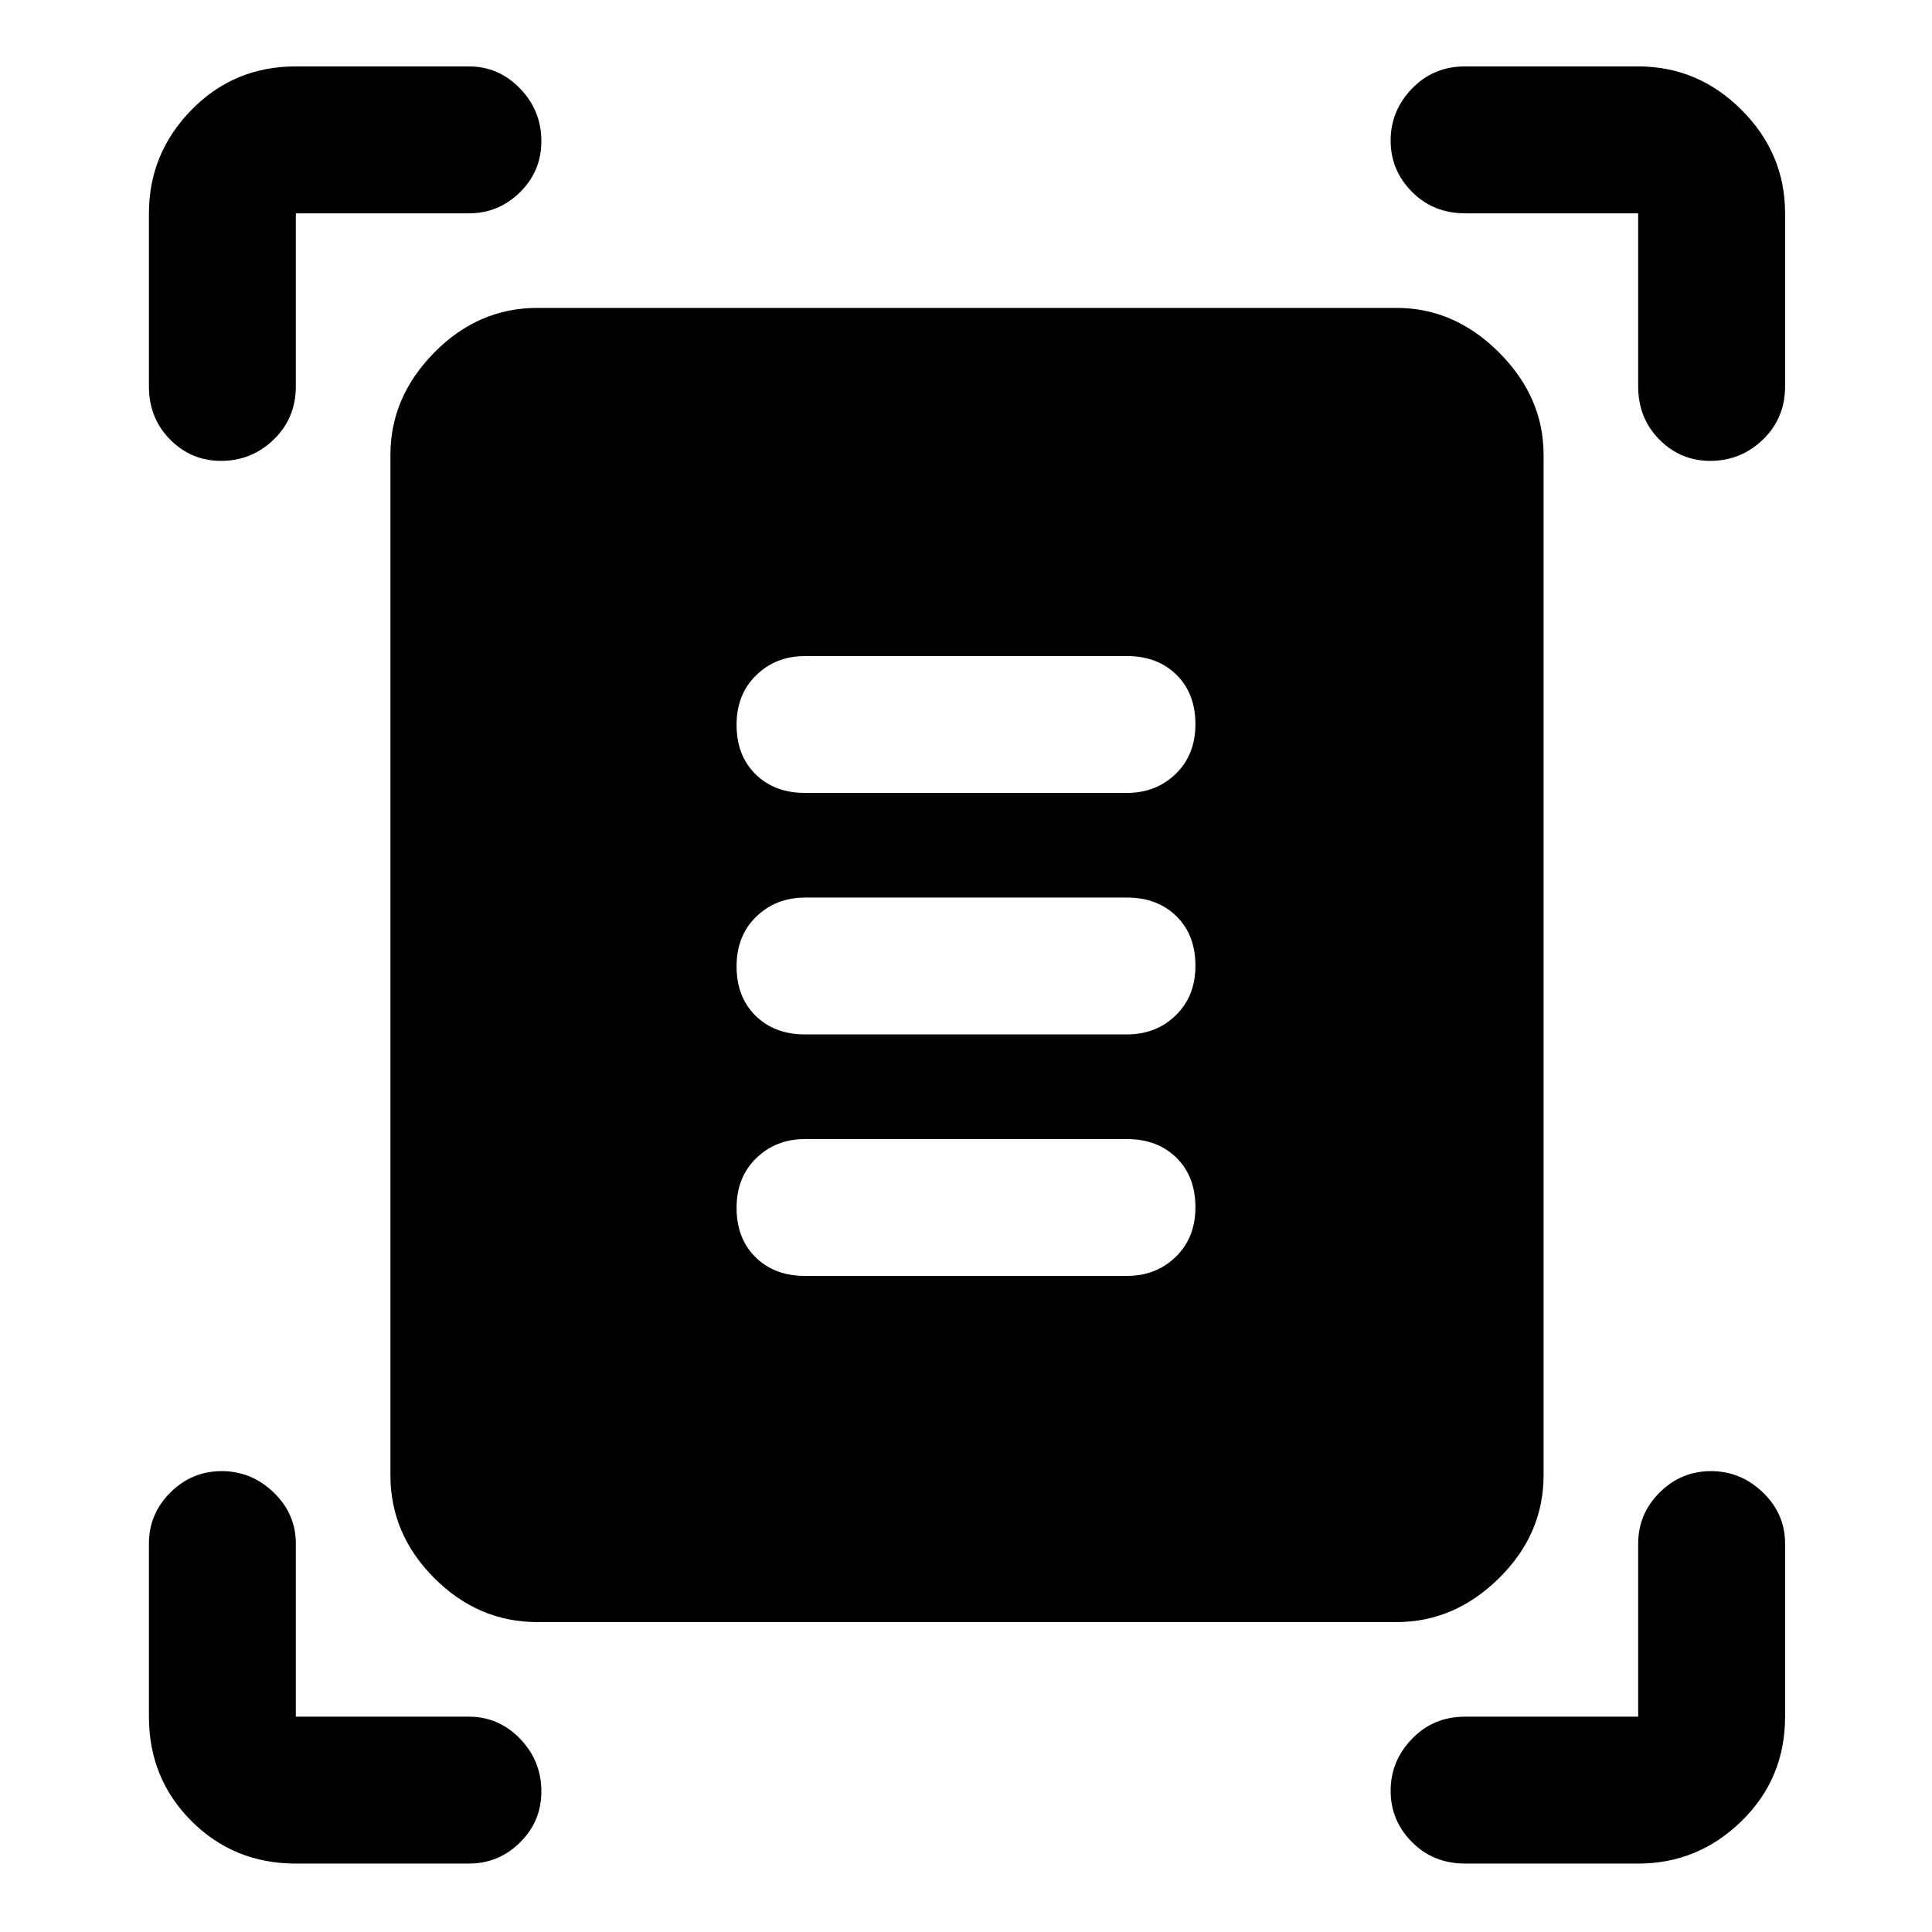 <svg xmlns="http://www.w3.org/2000/svg" height="48" viewBox="0 -960 960 960" width="48"><path d="M74-768v-86q0-29.75 21.13-51.38Q116.25-927 147-927h86q14.77 0 25.39 10.95Q269-905.1 269-889.82q0 14.85-10.61 25.33Q247.77-854 233-854h-86v86q0 15.75-10.95 26.37Q125.1-731 109.82-731q-14.85 0-25.33-10.63Q74-752.25 74-768Zm740 0v-86h-86q-15.75 0-26.37-10.66Q691-875.32 691-890.16T701.63-916q10.62-11 26.37-11h86q29.75 0 51.38 21.62Q887-883.75 887-854v86q0 15.75-10.95 26.37Q865.1-731 849.82-731q-14.85 0-25.33-10.63Q814-752.25 814-768ZM74-107v-86q0-14.77 10.66-25.39Q95.32-229 110.16-229T136-218.39q11 10.62 11 25.39v86h86q14.77 0 25.39 10.95Q269-85.1 269-69.82q0 14.85-10.61 25.33Q247.77-34 233-34h-86q-30.75 0-51.87-21.13Q74-76.25 74-107Zm740 73h-86q-15.75 0-26.37-10.66Q691-55.32 691-70.16T701.63-96q10.62-11 26.37-11h86v-86q0-14.77 10.66-25.39Q835.32-229 850.16-229T876-218.39q11 10.62 11 25.39v86q0 30.75-21.62 51.87Q843.75-34 814-34ZM267-154q-29.36 0-51.18-21.82T194-227v-507q0-28.72 21.82-50.86T267-807h427q28.72 0 50.86 22.14T767-734v507q0 29.36-22.14 51.18T694-154H267Zm133-412h160q14.45 0 24.22-9.48 9.78-9.47 9.78-24.7 0-15.22-9.42-24.52-9.43-9.3-24.58-9.3H400q-14.45 0-24.22 9.48-9.78 9.47-9.78 24.7 0 15.22 9.42 24.52 9.43 9.3 24.58 9.3Zm0 120h160q14.45 0 24.22-9.48 9.78-9.47 9.78-24.7 0-15.22-9.42-24.52-9.43-9.3-24.58-9.3H400q-14.45 0-24.22 9.48-9.78 9.47-9.78 24.7 0 15.22 9.42 24.52 9.43 9.3 24.58 9.3Zm0 120h160q14.45 0 24.22-9.48 9.78-9.47 9.78-24.7 0-15.22-9.42-24.52-9.43-9.3-24.58-9.3H400q-14.45 0-24.22 9.48-9.78 9.47-9.78 24.7 0 15.22 9.42 24.52 9.43 9.3 24.58 9.3Z"/></svg>